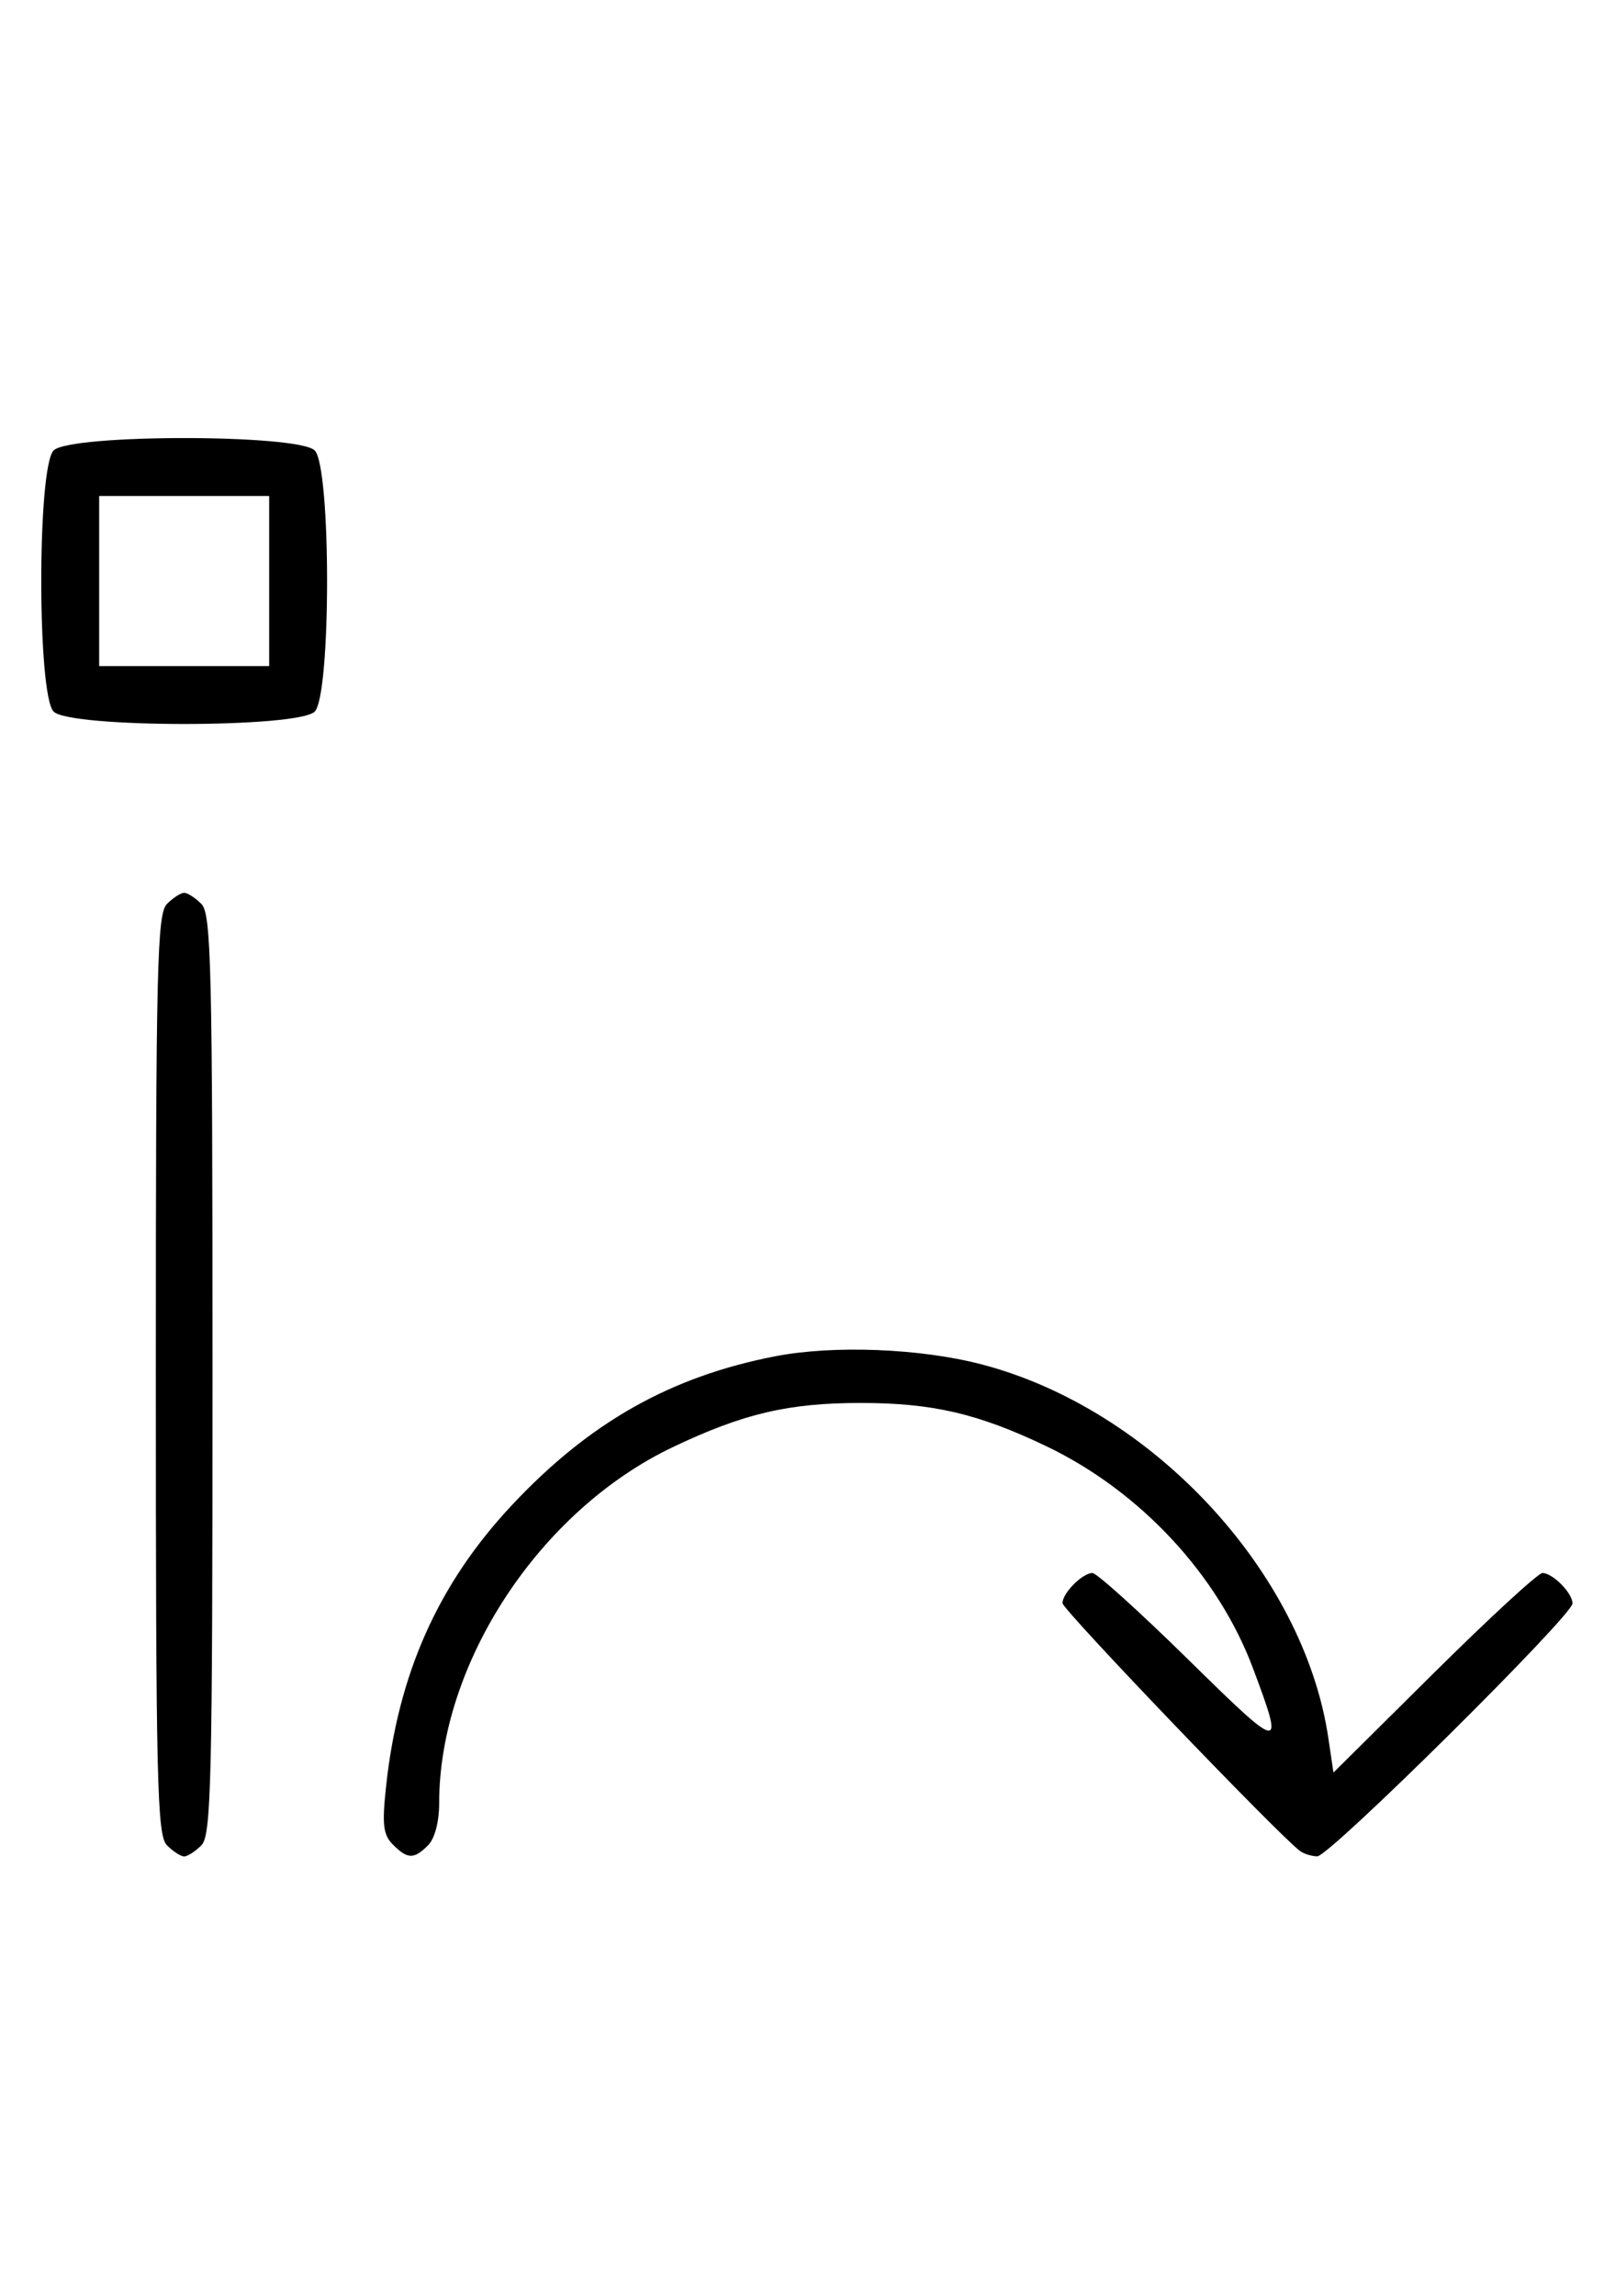 <svg xmlns="http://www.w3.org/2000/svg" width="228" height="324" viewBox="0 0 228 324" version="1.1">
	<path d="M 7.571 63.571 C 5.243 65.900, 5.243 98.100, 7.571 100.429 C 9.900 102.757, 42.100 102.757, 44.429 100.429 C 46.757 98.100, 46.757 65.900, 44.429 63.571 C 42.100 61.243, 9.900 61.243, 7.571 63.571 M 14 82 L 14 94 26 94 L 38 94 38 82 L 38 70 26 70 L 14 70 14 82 M 23.571 127.571 C 22.175 128.968, 22 136.372, 22 194 C 22 251.628, 22.175 259.032, 23.571 260.429 C 24.436 261.293, 25.529 262, 26 262 C 26.471 262, 27.564 261.293, 28.429 260.429 C 29.825 259.032, 30 251.628, 30 194 C 30 136.372, 29.825 128.968, 28.429 127.571 C 27.564 126.707, 26.471 126, 26 126 C 25.529 126, 24.436 126.707, 23.571 127.571 M 109.500 191.401 C 94.645 194.266, 83.144 200.774, 72.168 212.528 C 61.839 223.588, 56.206 236.225, 54.499 252.168 C 53.924 257.530, 54.094 258.951, 55.473 260.330 C 57.547 262.404, 58.435 262.422, 60.429 260.429 C 61.379 259.478, 62 257.126, 62 254.478 C 62 234.749, 76.156 213.193, 95 204.225 C 104.940 199.495, 111.304 198, 121.500 198 C 131.625 198, 138.062 199.494, 147.645 204.068 C 160.931 210.409, 171.953 222.240, 176.904 235.474 C 181.357 247.375, 181.118 247.343, 167.791 234.250 C 160.933 227.512, 154.831 222, 154.232 222 C 152.814 222, 150 224.827, 150 226.253 C 150 227.168, 180.228 258.707, 183.500 261.206 C 184.050 261.626, 185.161 261.976, 185.968 261.985 C 187.676 262.002, 222 227.999, 222 226.290 C 222 224.829, 219.201 222, 217.756 222 C 217.150 222, 210.264 228.336, 202.453 236.081 L 188.251 250.162 187.537 245.331 C 184.066 221.869, 162.639 198.798, 138.500 192.533 C 129.877 190.295, 117.699 189.820, 109.500 191.401 " stroke="none" fill="black" fill-rule="evenodd"/>
</svg>